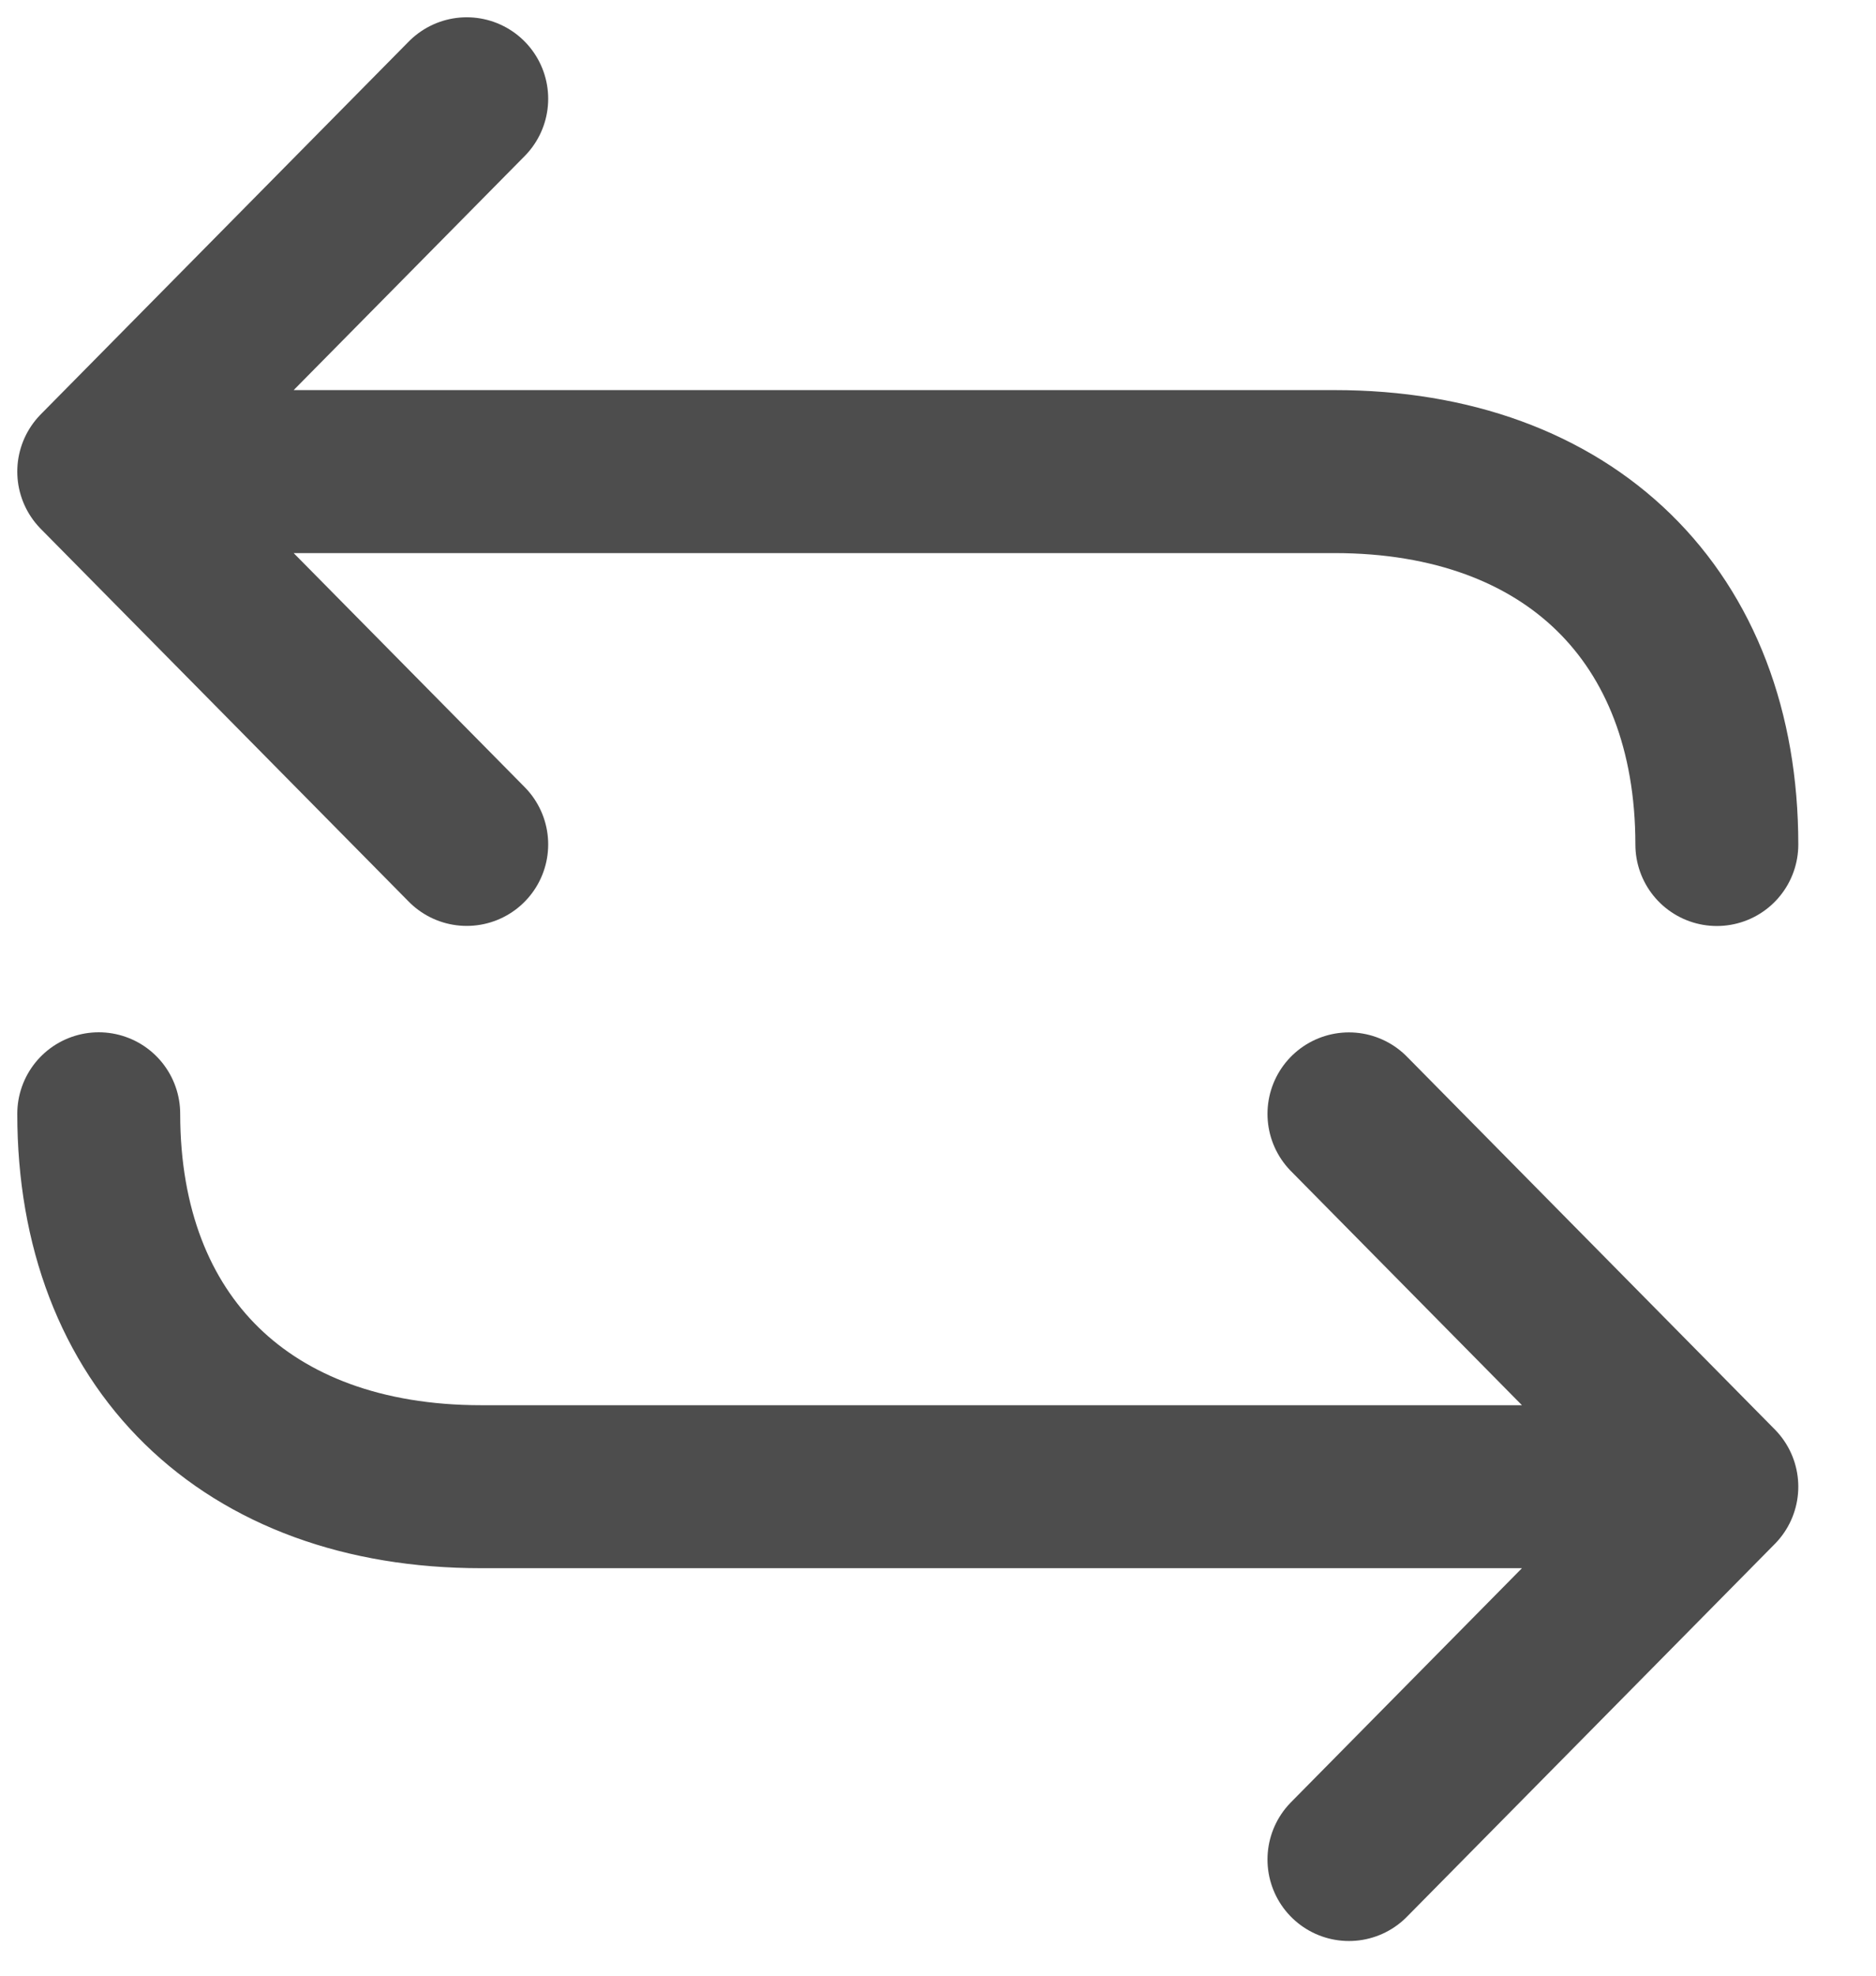 <svg width="19" height="20" viewBox="0 0 19 20" fill="none" xmlns="http://www.w3.org/2000/svg">
<g id="Regular_Icon &#226;&#128;&#148; &#208;&#151;&#208;&#176;&#208;&#188;&#208;&#181;&#208;&#189;&#208;&#184;&#209;&#130;&#209;&#140;, &#208;&#158;&#208;&#177;&#208;&#189;&#208;&#190;&#208;&#178;&#208;&#184;&#209;&#130;&#209;&#140;">
<path id="1" d="M17.388 8.549C17.388 6.24 15.898 4.774 13.516 4.774H1M1 4.774L4.727 8.548M1 4.774L4.727 1M1 11.275C1 13.584 2.49 15.05 4.873 15.05H17.388M17.388 15.05L13.662 11.276M17.388 15.05L13.662 18.824" stroke="#4D4D4D" stroke-width="1.65" stroke-linecap="round" stroke-linejoin="round"/>
</g>
</svg>
